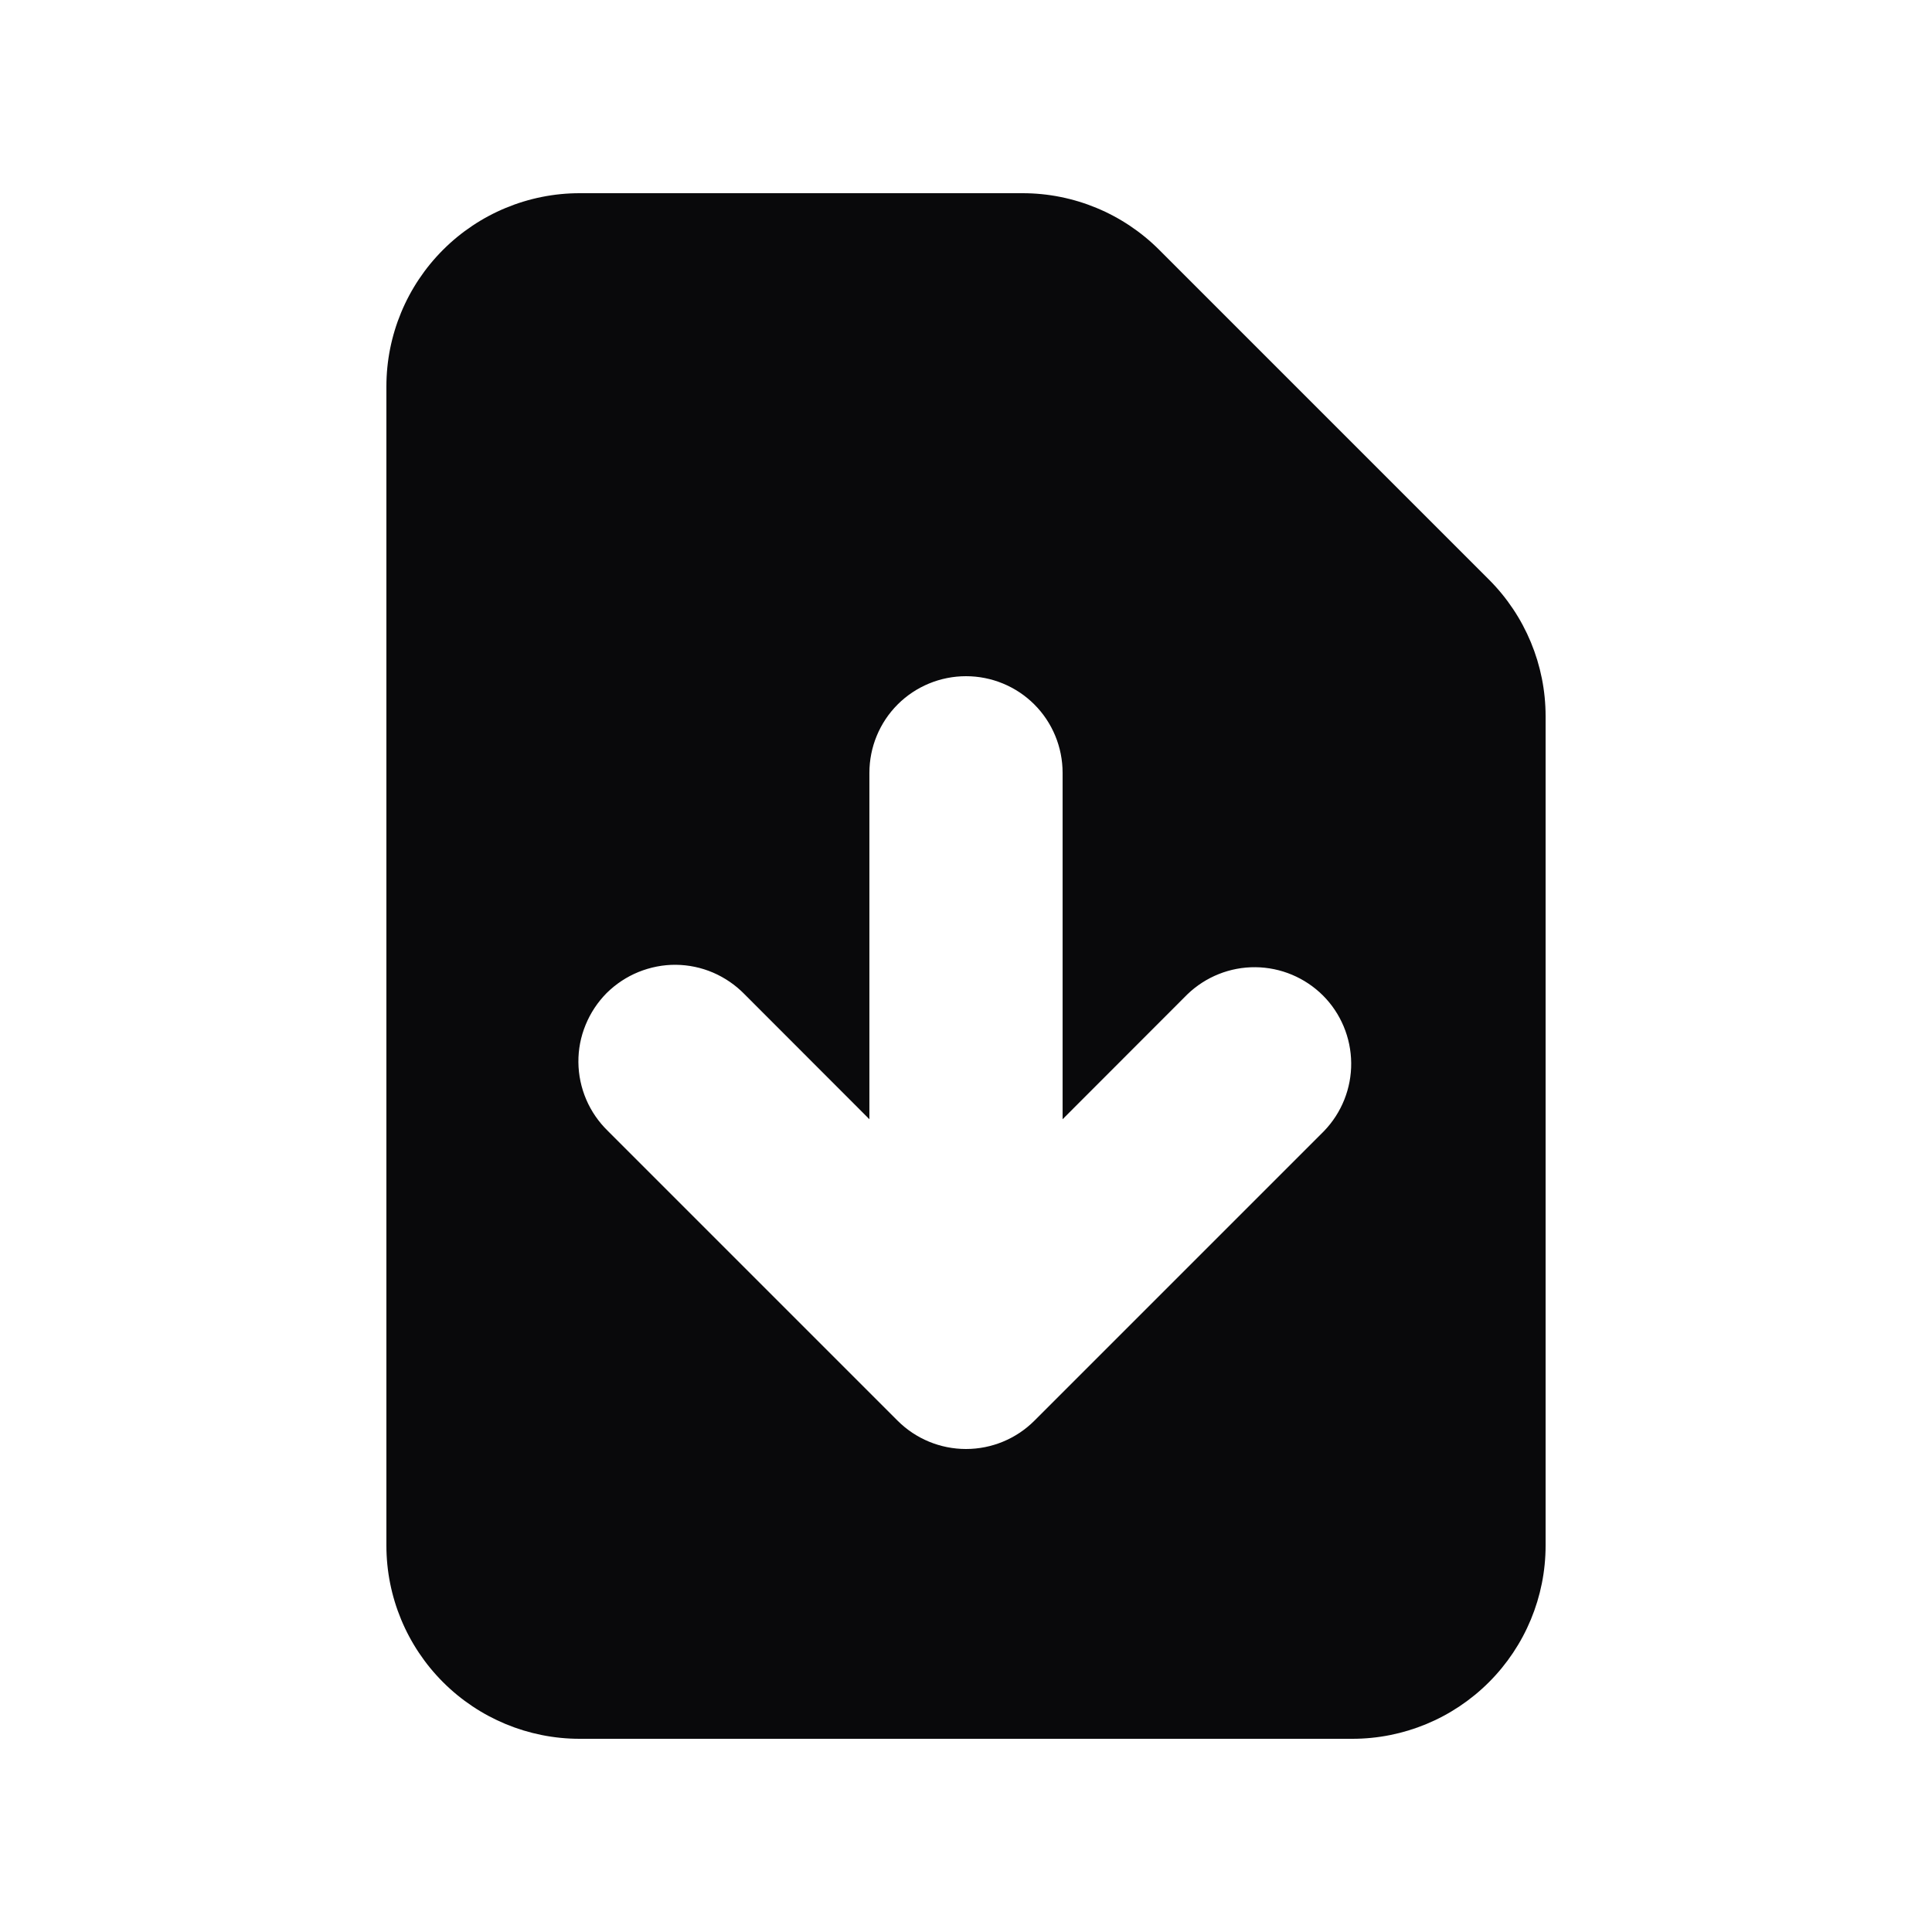 <svg width="16" height="16" viewBox="0 0 16 16" fill="none" xmlns="http://www.w3.org/2000/svg">
<path fill-rule="evenodd" clip-rule="evenodd" d="M4.8 1.6C4.376 1.6 3.969 1.769 3.669 2.069C3.369 2.369 3.2 2.776 3.2 3.2V12.8C3.2 13.224 3.369 13.631 3.669 13.931C3.969 14.231 4.376 14.4 4.8 14.4H11.2C11.624 14.4 12.031 14.231 12.331 13.931C12.631 13.631 12.8 13.224 12.8 12.8V5.931C12.8 5.507 12.631 5.1 12.331 4.8L9.6 2.069C9.3 1.769 8.893 1.6 8.469 1.6H4.8ZM8.8 6.4C8.8 6.188 8.716 5.984 8.566 5.834C8.416 5.684 8.212 5.6 8 5.6C7.788 5.6 7.584 5.684 7.434 5.834C7.284 5.984 7.2 6.188 7.2 6.4V9.269L6.166 8.234C6.092 8.158 6.003 8.097 5.906 8.055C5.808 8.013 5.703 7.991 5.597 7.99C5.491 7.989 5.386 8.01 5.287 8.05C5.189 8.09 5.1 8.149 5.024 8.224C4.949 8.3 4.89 8.389 4.85 8.487C4.809 8.586 4.789 8.691 4.79 8.797C4.791 8.903 4.813 9.008 4.855 9.106C4.897 9.204 4.958 9.292 5.034 9.366L7.434 11.766C7.584 11.916 7.788 12 8 12C8.212 12 8.416 11.916 8.566 11.766L10.966 9.366C11.111 9.215 11.192 9.013 11.19 8.803C11.188 8.593 11.104 8.392 10.956 8.244C10.807 8.096 10.607 8.012 10.397 8.01C10.187 8.008 9.985 8.089 9.834 8.234L8.8 9.269V6.4Z" fill="#09090B"/>
</svg>
